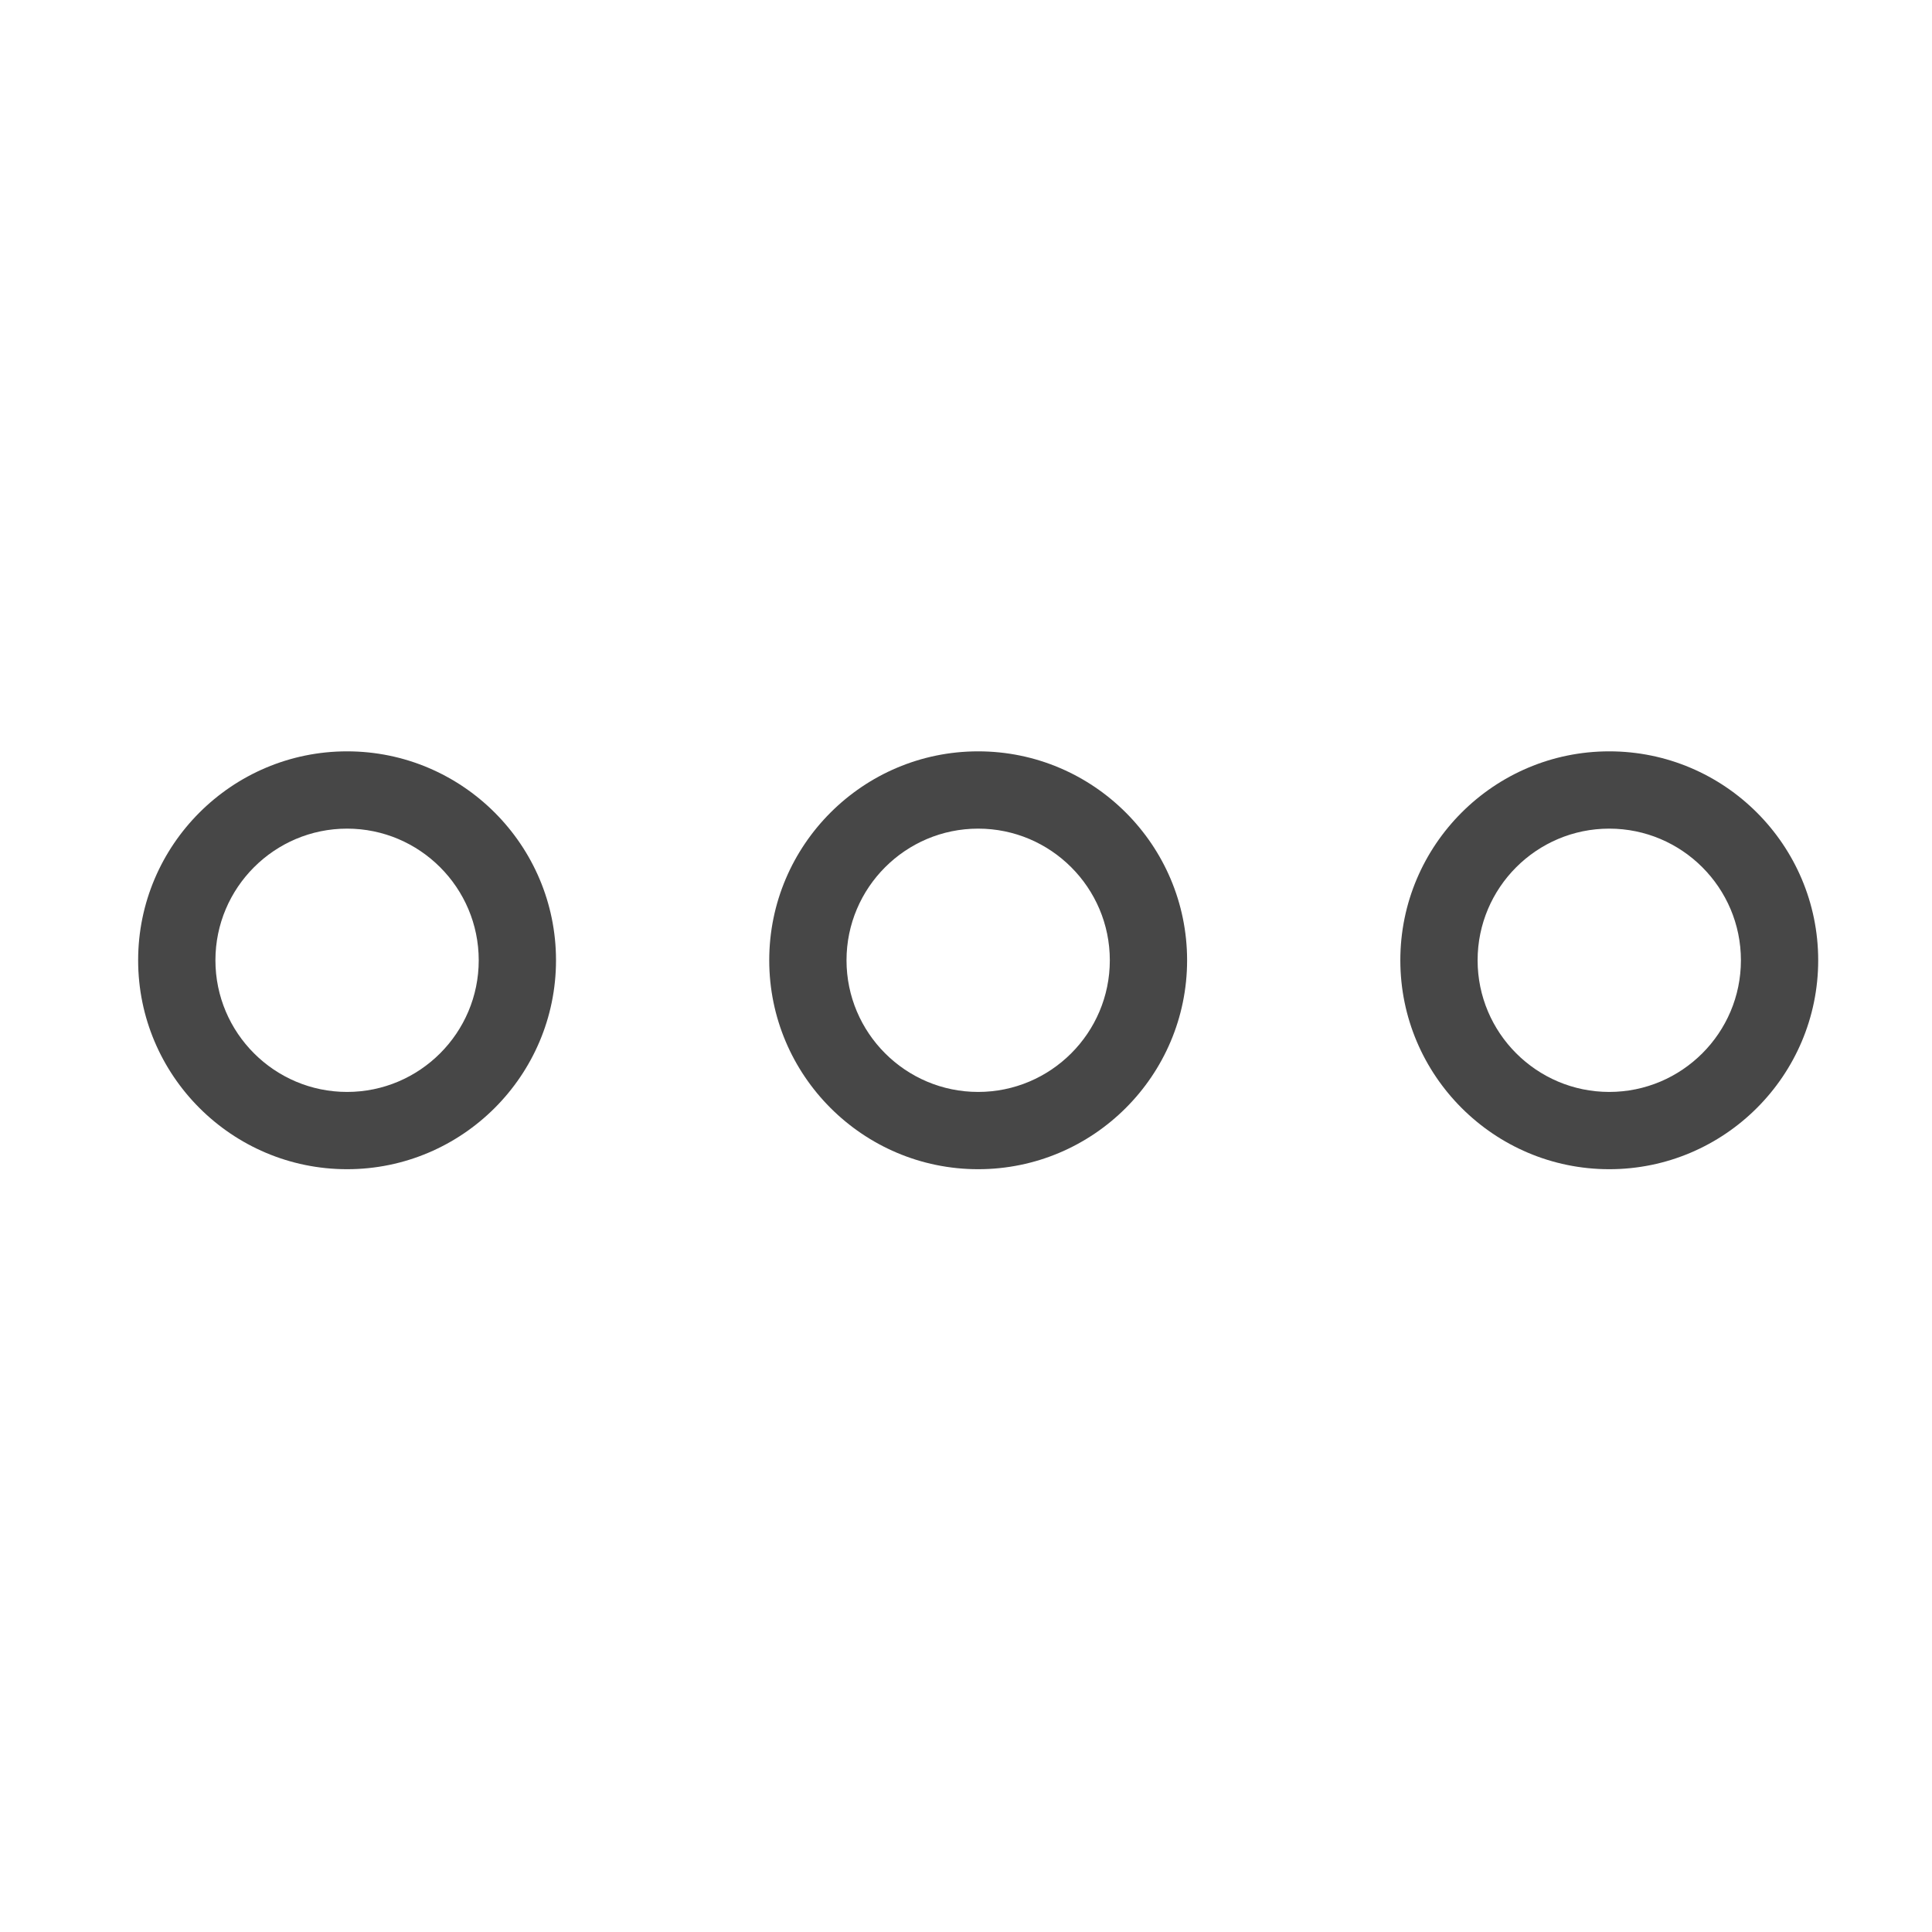 <?xml version="1.0" ?><svg enable-background="new 0 0 500 500" id="Layer_2" version="1.1" viewBox="0 0 500 500" xml:space="preserve" xmlns="http://www.w3.org/2000/svg" xmlns:xlink="http://www.w3.org/1999/xlink"><g><path d="M89.823,194.447c-29.815,0-54.072,24.257-54.072,54.072s24.257,54.072,54.072,54.072   s54.072-24.257,54.072-54.072S119.639,194.447,89.823,194.447z M89.823,282.592c-18.787,0-34.072-15.285-34.072-34.072   s15.285-34.072,34.072-34.072s34.072,15.285,34.072,34.072S108.61,282.592,89.823,282.592z" fill="#474747"/><path d="M253.149,194.447c-29.815,0-54.072,24.257-54.072,54.072s24.257,54.072,54.072,54.072   s54.072-24.257,54.072-54.072S282.965,194.447,253.149,194.447z M253.149,282.592c-18.787,0-34.072-15.285-34.072-34.072   s15.285-34.072,34.072-34.072s34.072,15.285,34.072,34.072S271.937,282.592,253.149,282.592z" fill="#474747"/><path d="M416.476,194.447c-29.815,0-54.072,24.257-54.072,54.072s24.257,54.072,54.072,54.072   s54.072-24.257,54.072-54.072S446.291,194.447,416.476,194.447z M416.476,282.592c-18.787,0-34.072-15.285-34.072-34.072   s15.285-34.072,34.072-34.072s34.072,15.285,34.072,34.072S435.263,282.592,416.476,282.592z" fill="#474747"/></g></svg>